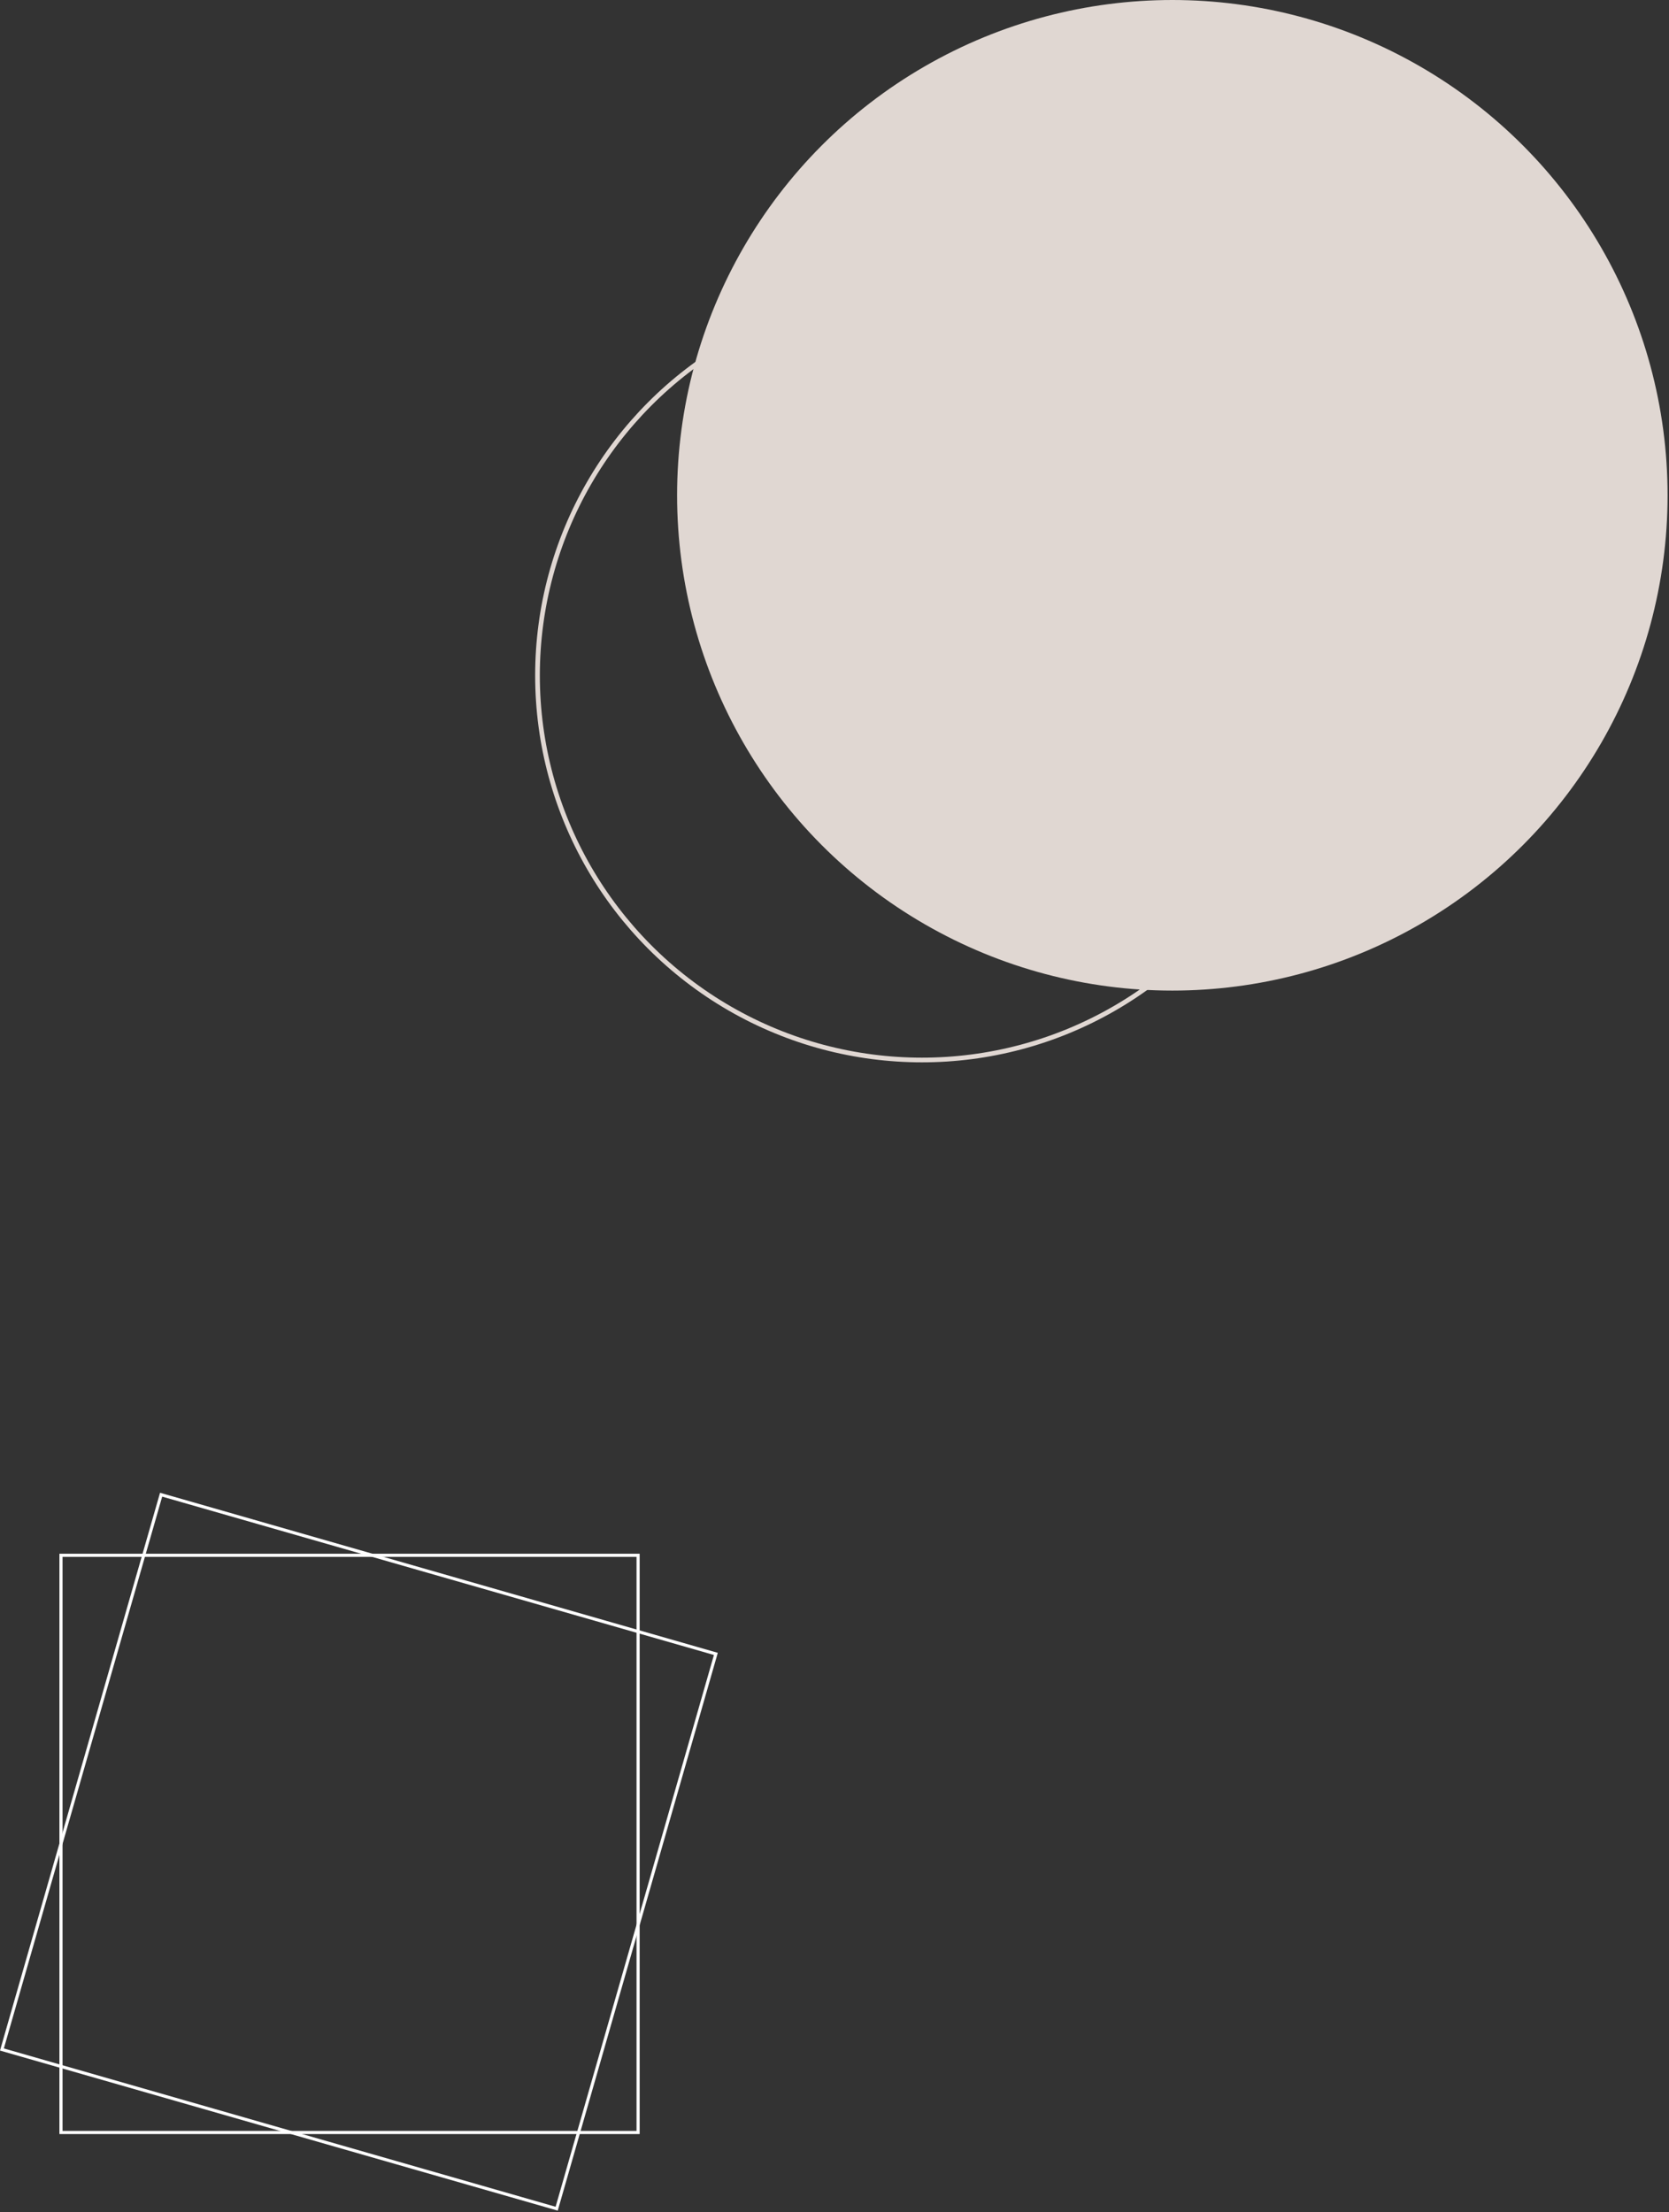 <svg width="1070" height="1418" viewBox="0 0 1070 1418" fill="none" xmlns="http://www.w3.org/2000/svg">
<rect x="0" y="0" width="1070" height="1418" fill="#333333" stroke="none"/>
<rect x="103.292" y="958.149" width="370" height="370" transform="rotate(16.011 103.292 958.149)" stroke="white" stroke-width="2"/>
<rect x="39.088" y="997" width="370" height="370" stroke="white" stroke-width="2"/>
<circle cx="591.088" cy="433" r="246.5" stroke="#E0D7D2" stroke-width="3"/>
<circle cx="751.588" cy="317.5" r="317.5" fill="#E0D7D2"/>
</svg>
